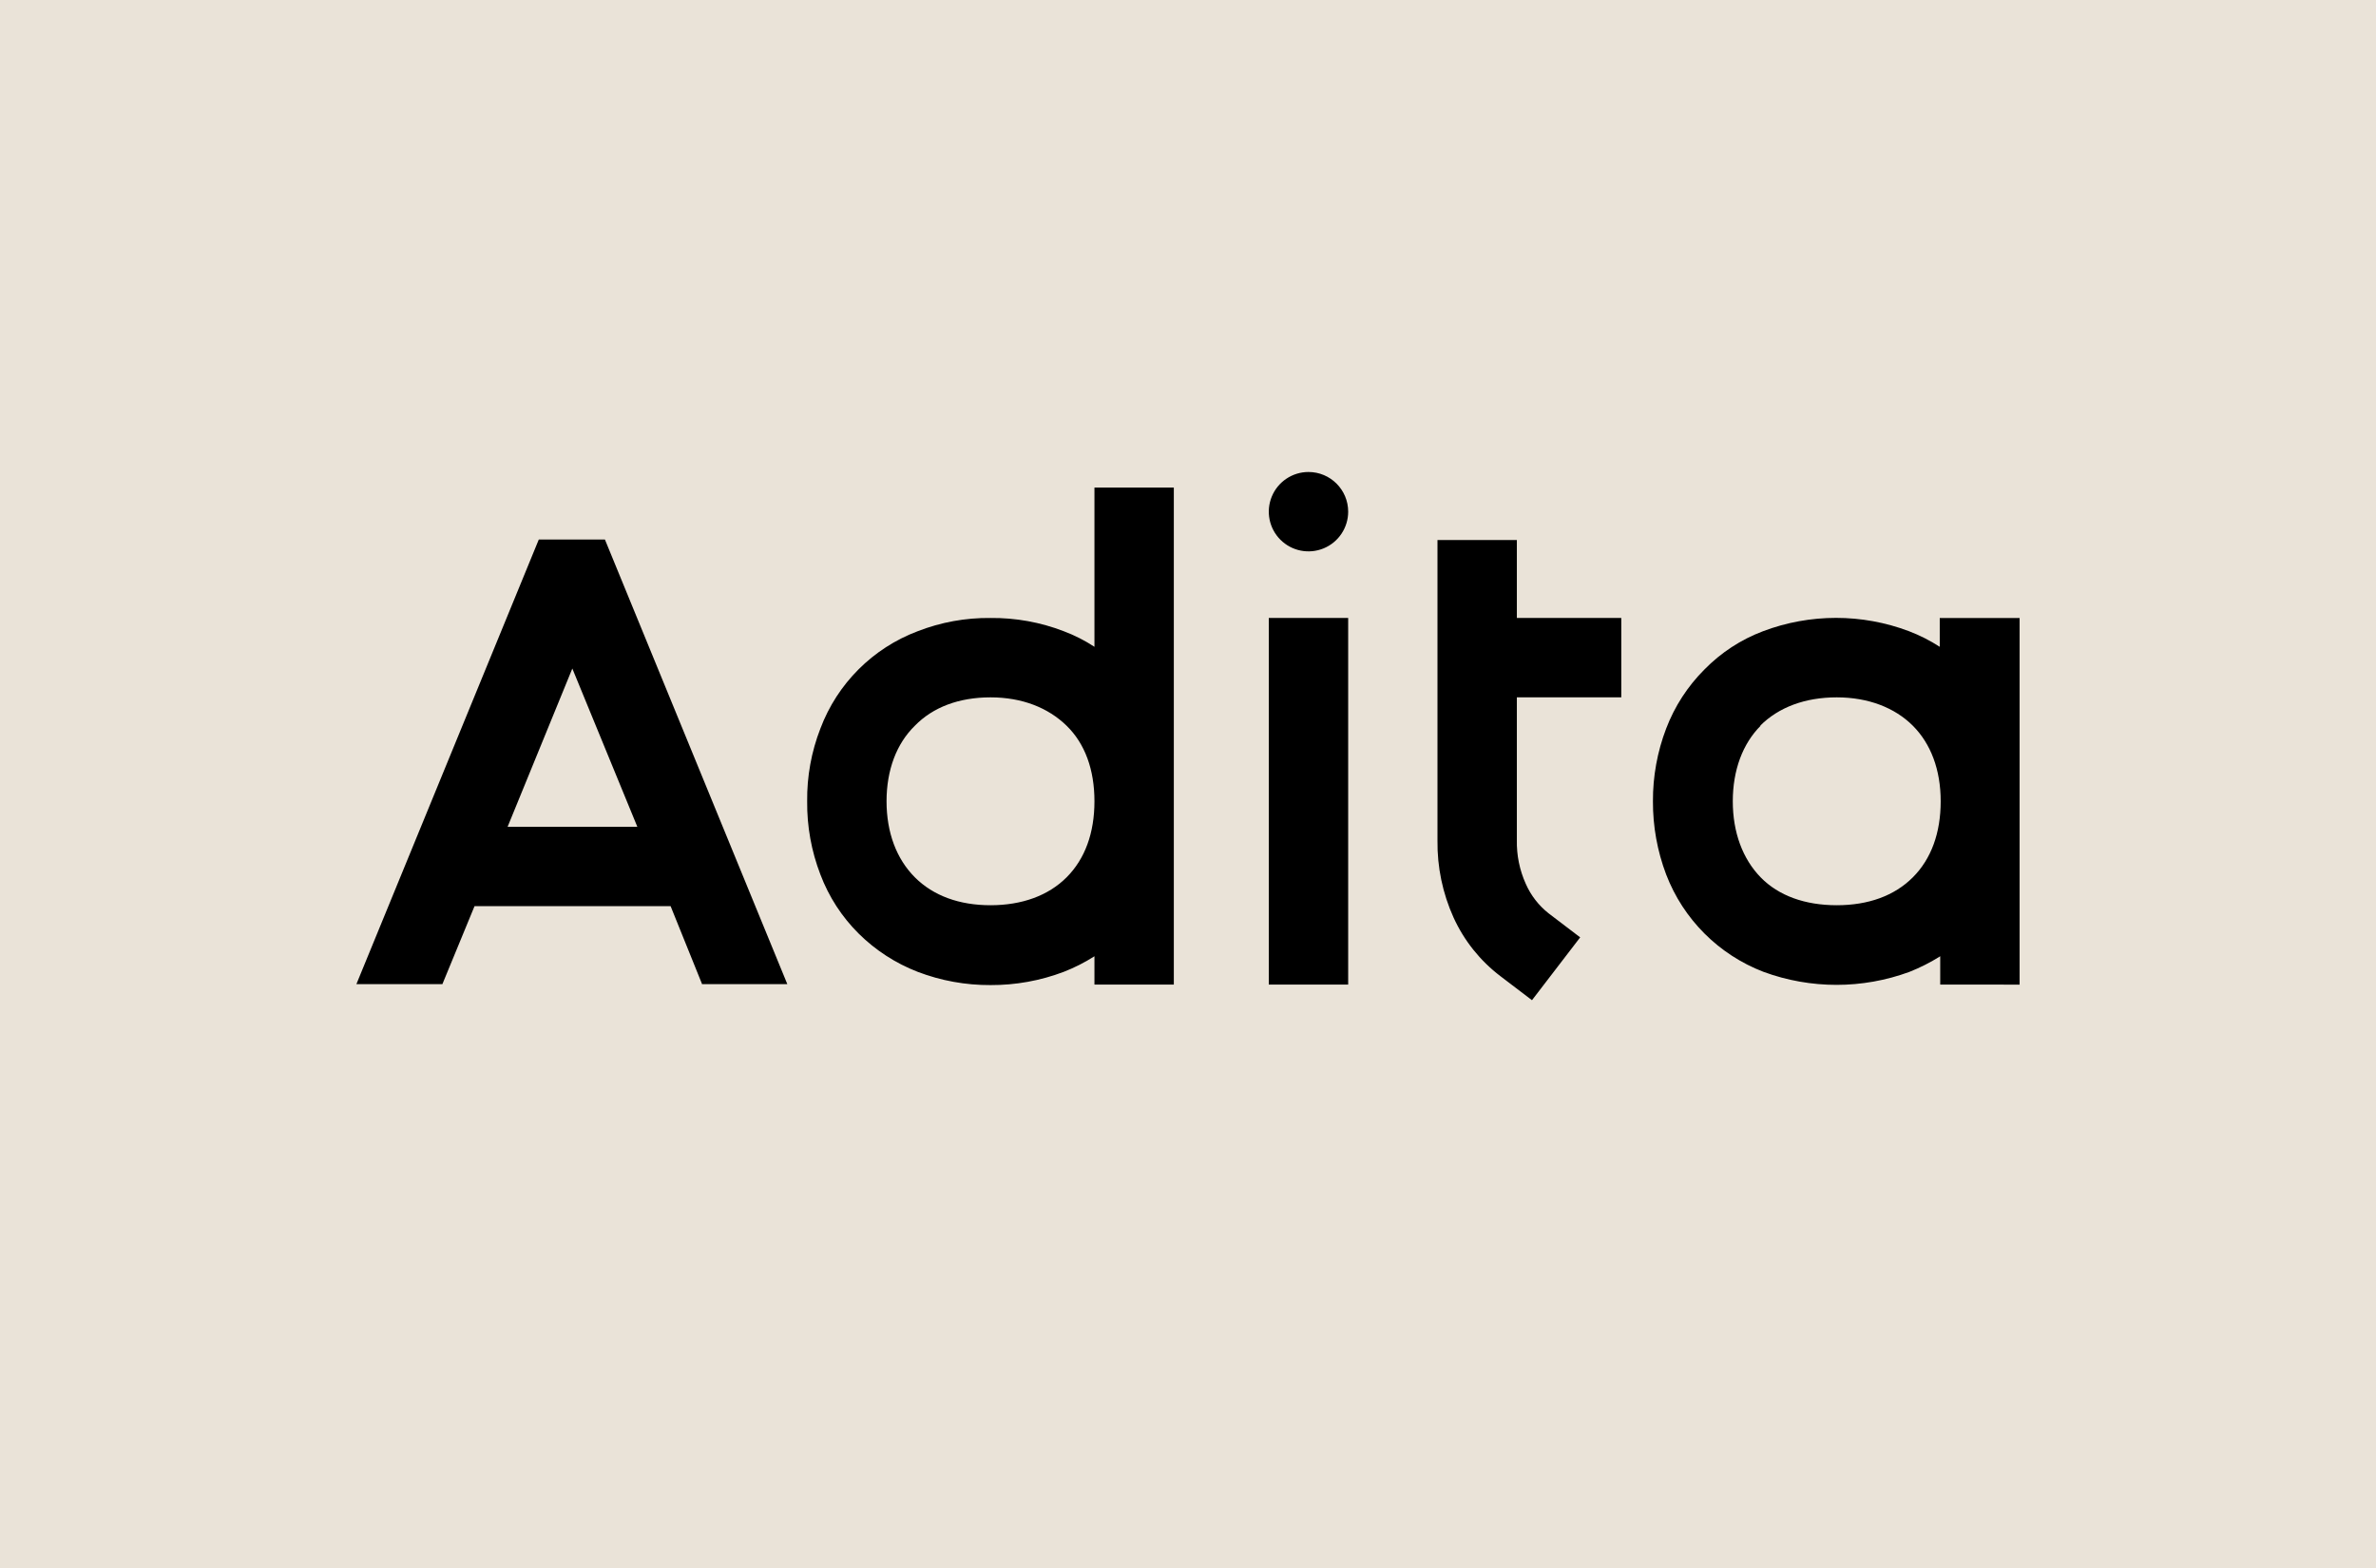 <svg viewBox="0 0 1000 660" xmlns="http://www.w3.org/2000/svg"><path d="m0 660h1000v-660h-1000z" fill="#eae3d8"/><path d="m295.568 414.438-13.324-33.012h-82.529l-13.522 32.813h-36.193l76.761-187.131h27.841l76.761 187.131h-35.795zm-27.245-66.222-27.443-66.818-27.244 66.619h54.887zm225.711 66.222h-33.409v-11.932c-4.083 2.607-8.413 4.805-12.927 6.562-9.846 3.73-20.294 5.617-30.823 5.569-10.465.051-20.849-1.837-30.626-5.569-9.308-3.598-17.771-9.083-24.858-16.108-7.085-7.038-12.578-15.515-16.107-24.858-3.788-9.83-5.678-20.289-5.569-30.823-.118-10.471 1.773-20.867 5.569-30.626 7.12-18.916 22.049-33.845 40.965-40.965 9.759-3.796 20.155-5.687 30.626-5.569 10.534-.113 20.994 1.776 30.823 5.569 4.538 1.703 8.874 3.904 12.927 6.562v-67.017h33.409zm-108.977-108.978c-7.756 7.557-11.933 18.694-11.933 31.819s4.177 24.261 11.933 32.017c7.755 7.756 18.693 11.733 31.818 11.733s24.261-3.977 32.017-11.733 11.733-18.693 11.733-32.017-3.977-24.262-11.733-31.819c-7.756-7.556-18.693-11.932-32.017-11.932-13.325 0-24.262 4.177-31.818 11.932zm182.357-90.085c0 6.758-4.07 12.849-10.313 15.435-6.242 2.585-13.427 1.156-18.205-3.622-4.777-4.778-6.206-11.964-3.62-18.206s8.678-10.312 15.435-10.311c9.224 0 16.703 7.478 16.703 16.704zm-33.409 199.063v-154.319h33.409v154.319zm148.353-154.319v33.409h-43.949v60.057c-.141 6.37 1.15 12.691 3.778 18.495 2.131 4.825 5.408 9.057 9.546 12.329l13.324 10.142-20.284 26.449-13.324-10.142c-8.499-6.467-15.263-14.939-19.688-24.659-4.598-10.18-6.906-21.246-6.761-32.415v-126.477h33.409v32.812zm134.232 154.319v-11.932c-4.097 2.581-8.424 4.778-12.925 6.562-19.832 7.305-41.617 7.305-61.449 0-18.846-7.23-33.736-22.12-40.966-40.966-3.73-9.846-5.617-20.294-5.568-30.823-.052-10.466 1.836-20.85 5.568-30.627 3.557-9.328 9.046-17.799 16.108-24.857 6.949-7.101 15.364-12.598 24.659-16.107 19.799-7.484 41.65-7.484 61.449 0 4.526 1.73 8.858 3.929 12.926 6.562v-12.131h33.608v154.319zm-75.567-108.978c-7.557 7.557-11.733 18.694-11.733 31.819s4.176 24.261 11.733 32.017c7.556 7.756 18.693 11.733 32.016 11.733 13.324 0 24.262-3.977 32.018-11.733 7.755-7.756 11.732-18.693 11.732-32.017s-4.176-24.262-11.732-31.819c-7.557-7.556-18.694-11.932-32.018-11.932-13.323 0-24.46 4.177-32.215 11.932z"/></svg>